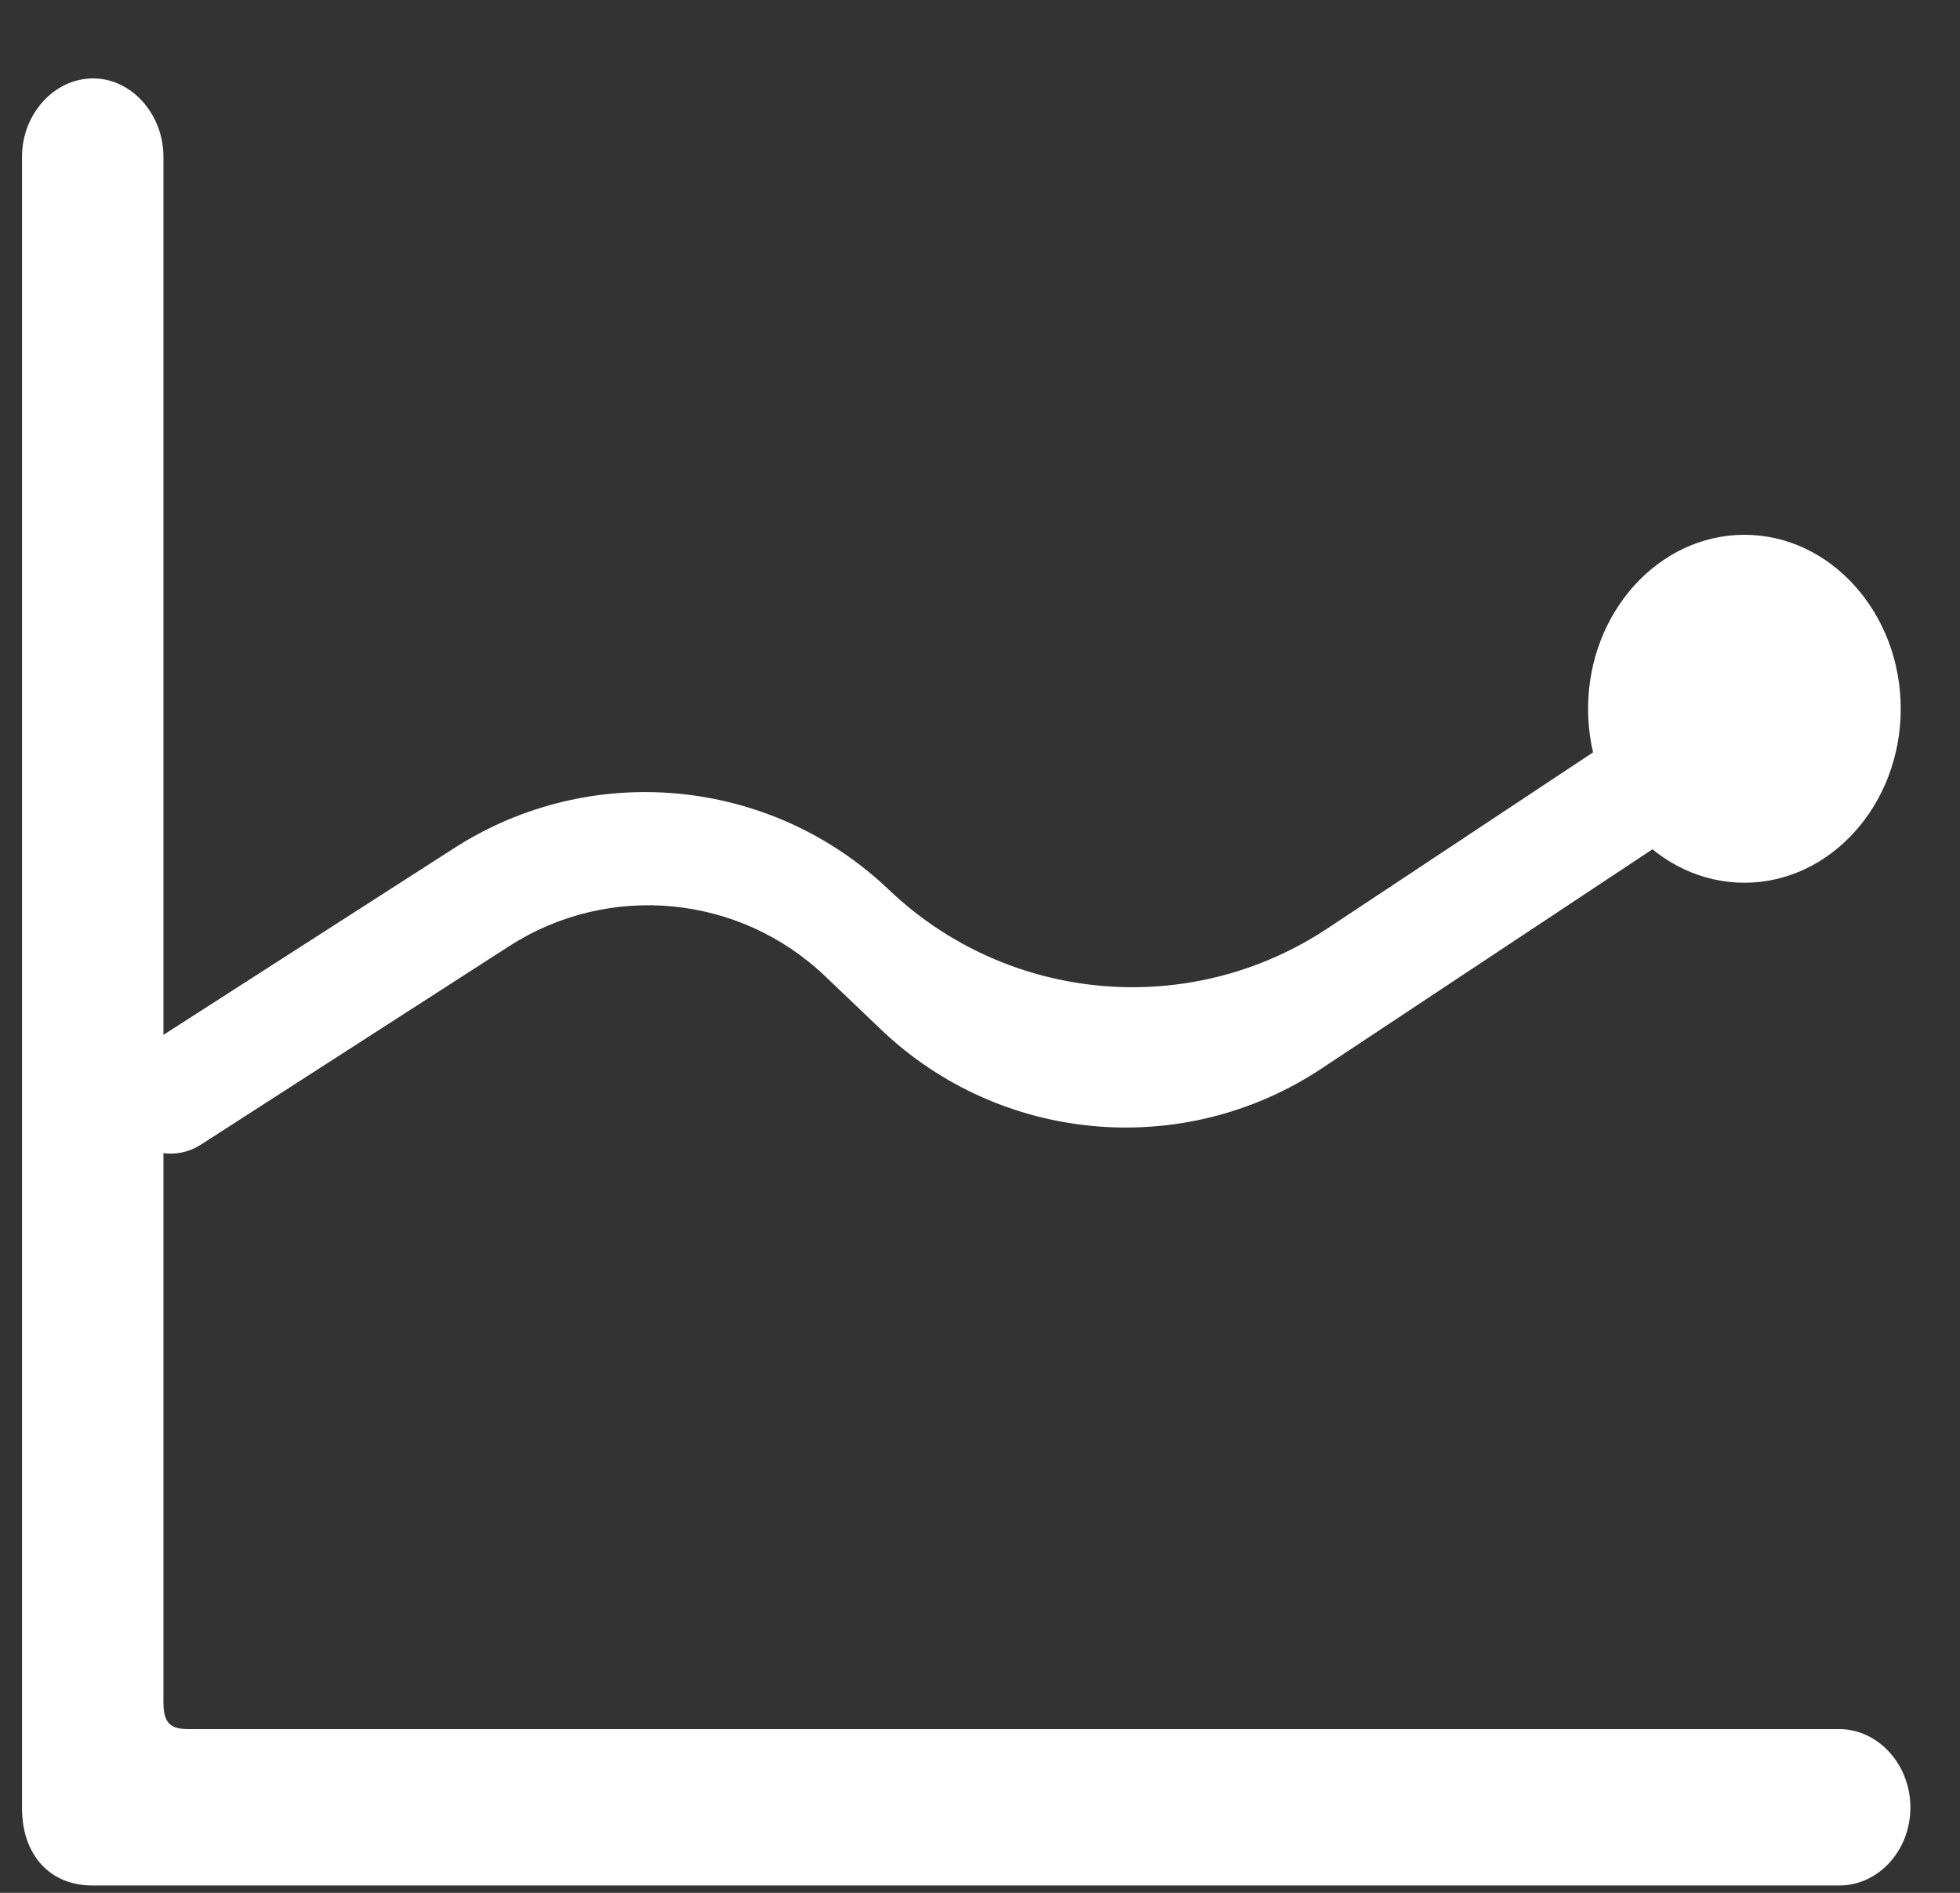 <svg width="29" height="28" viewBox="0 0 29 28" fill="none" xmlns="http://www.w3.org/2000/svg">
<rect x="0" y="0" width="29" height="28" fill="#333333" stroke="none"/>
<g clip-path="url(#clip0_224_396)">
<path d="M1.69 16.231C1.69 16.89 2.42 17.288 2.974 16.931L7.536 13.995C9.009 13.047 10.939 13.23 12.207 14.439L13.035 15.229C14.806 16.919 17.512 17.159 19.553 15.807L26.11 11.463C26.476 11.221 26.594 10.738 26.381 10.355C26.143 9.926 25.59 9.791 25.182 10.062L19.642 13.733C17.609 15.081 14.915 14.843 13.15 13.16C11.405 11.497 8.748 11.243 6.72 12.546L2.073 15.53C1.835 15.684 1.69 15.948 1.69 16.231ZM25.81 13.058C27.083 13.058 28.123 11.902 28.123 10.485C28.123 9.068 27.083 7.911 25.81 7.911C24.536 7.911 23.497 9.068 23.497 10.485C23.497 11.902 24.536 13.058 25.81 13.058Z" fill="white"/>
<path d="M0.326 26.749C0.326 27.443 0.742 27.891 1.366 27.891H27.214C27.785 27.891 28.266 27.385 28.266 26.735C28.266 26.099 27.785 25.578 27.214 25.578H2.782C2.509 25.578 2.418 25.477 2.418 25.173V2.316C2.418 1.695 1.951 1.16 1.379 1.16C0.794 1.16 0.326 1.695 0.326 2.316V26.749Z" fill="white"/>
</g>
<defs>
<clipPath id="clip0_224_396">
<rect width="27.94" height="26.905" fill="white" transform="translate(0.326 0.986)"/>
</clipPath>
</defs>
</svg>

